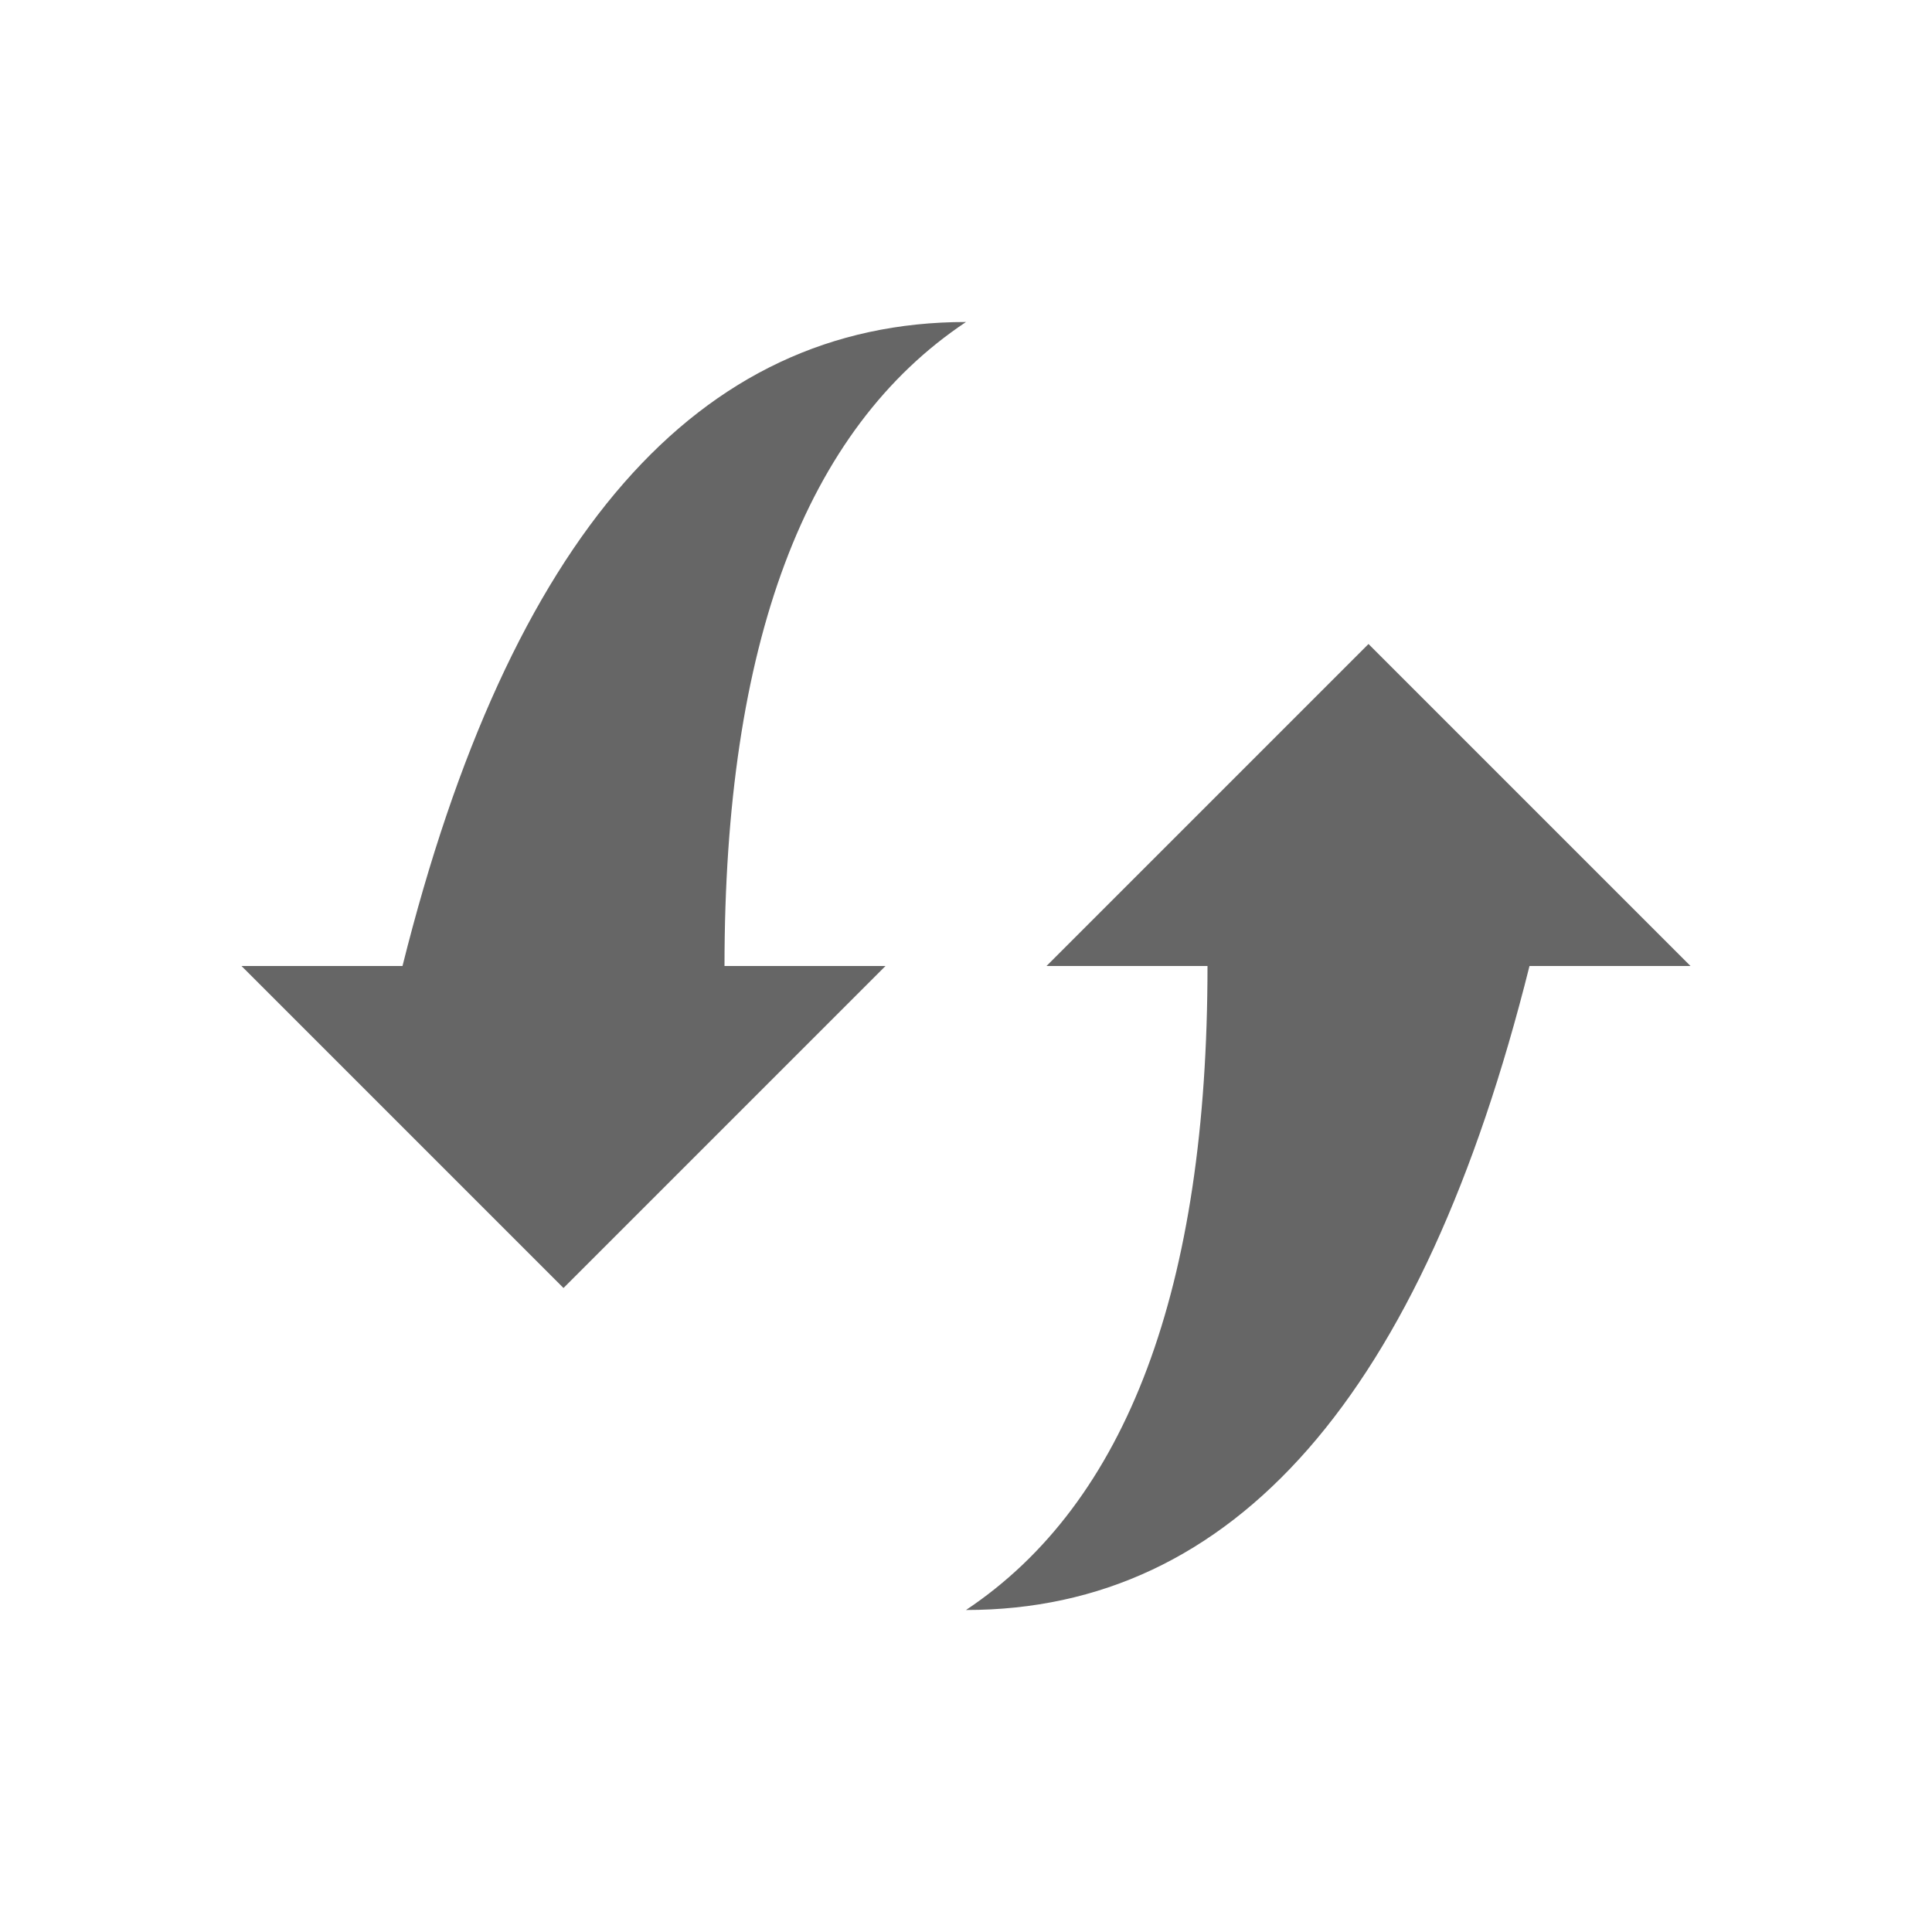 <?xml version="1.0" encoding="utf-8"?>
<!DOCTYPE svg PUBLIC "-//W3C//DTD SVG 1.1//EN" "http://www.w3.org/Graphics/SVG/1.1/DTD/svg11.dtd">
<svg version="1.1" xmlns="http://www.w3.org/2000/svg" x="0" y="0" width="24" height="24"  viewBox="0 0 24 24">
	<path
		fill="#666"
		d="M 12,4 q -5,0,-7,8 l -2,0 l 4,4 l 4,-4 l -2,0 q 0,-6,3,-8 z M 12,20 q 5,0,7,-8 l 2,0 l -4,-4 l -4,4 l 2,0 q 0,6,-3,8 z"/>
</svg>
